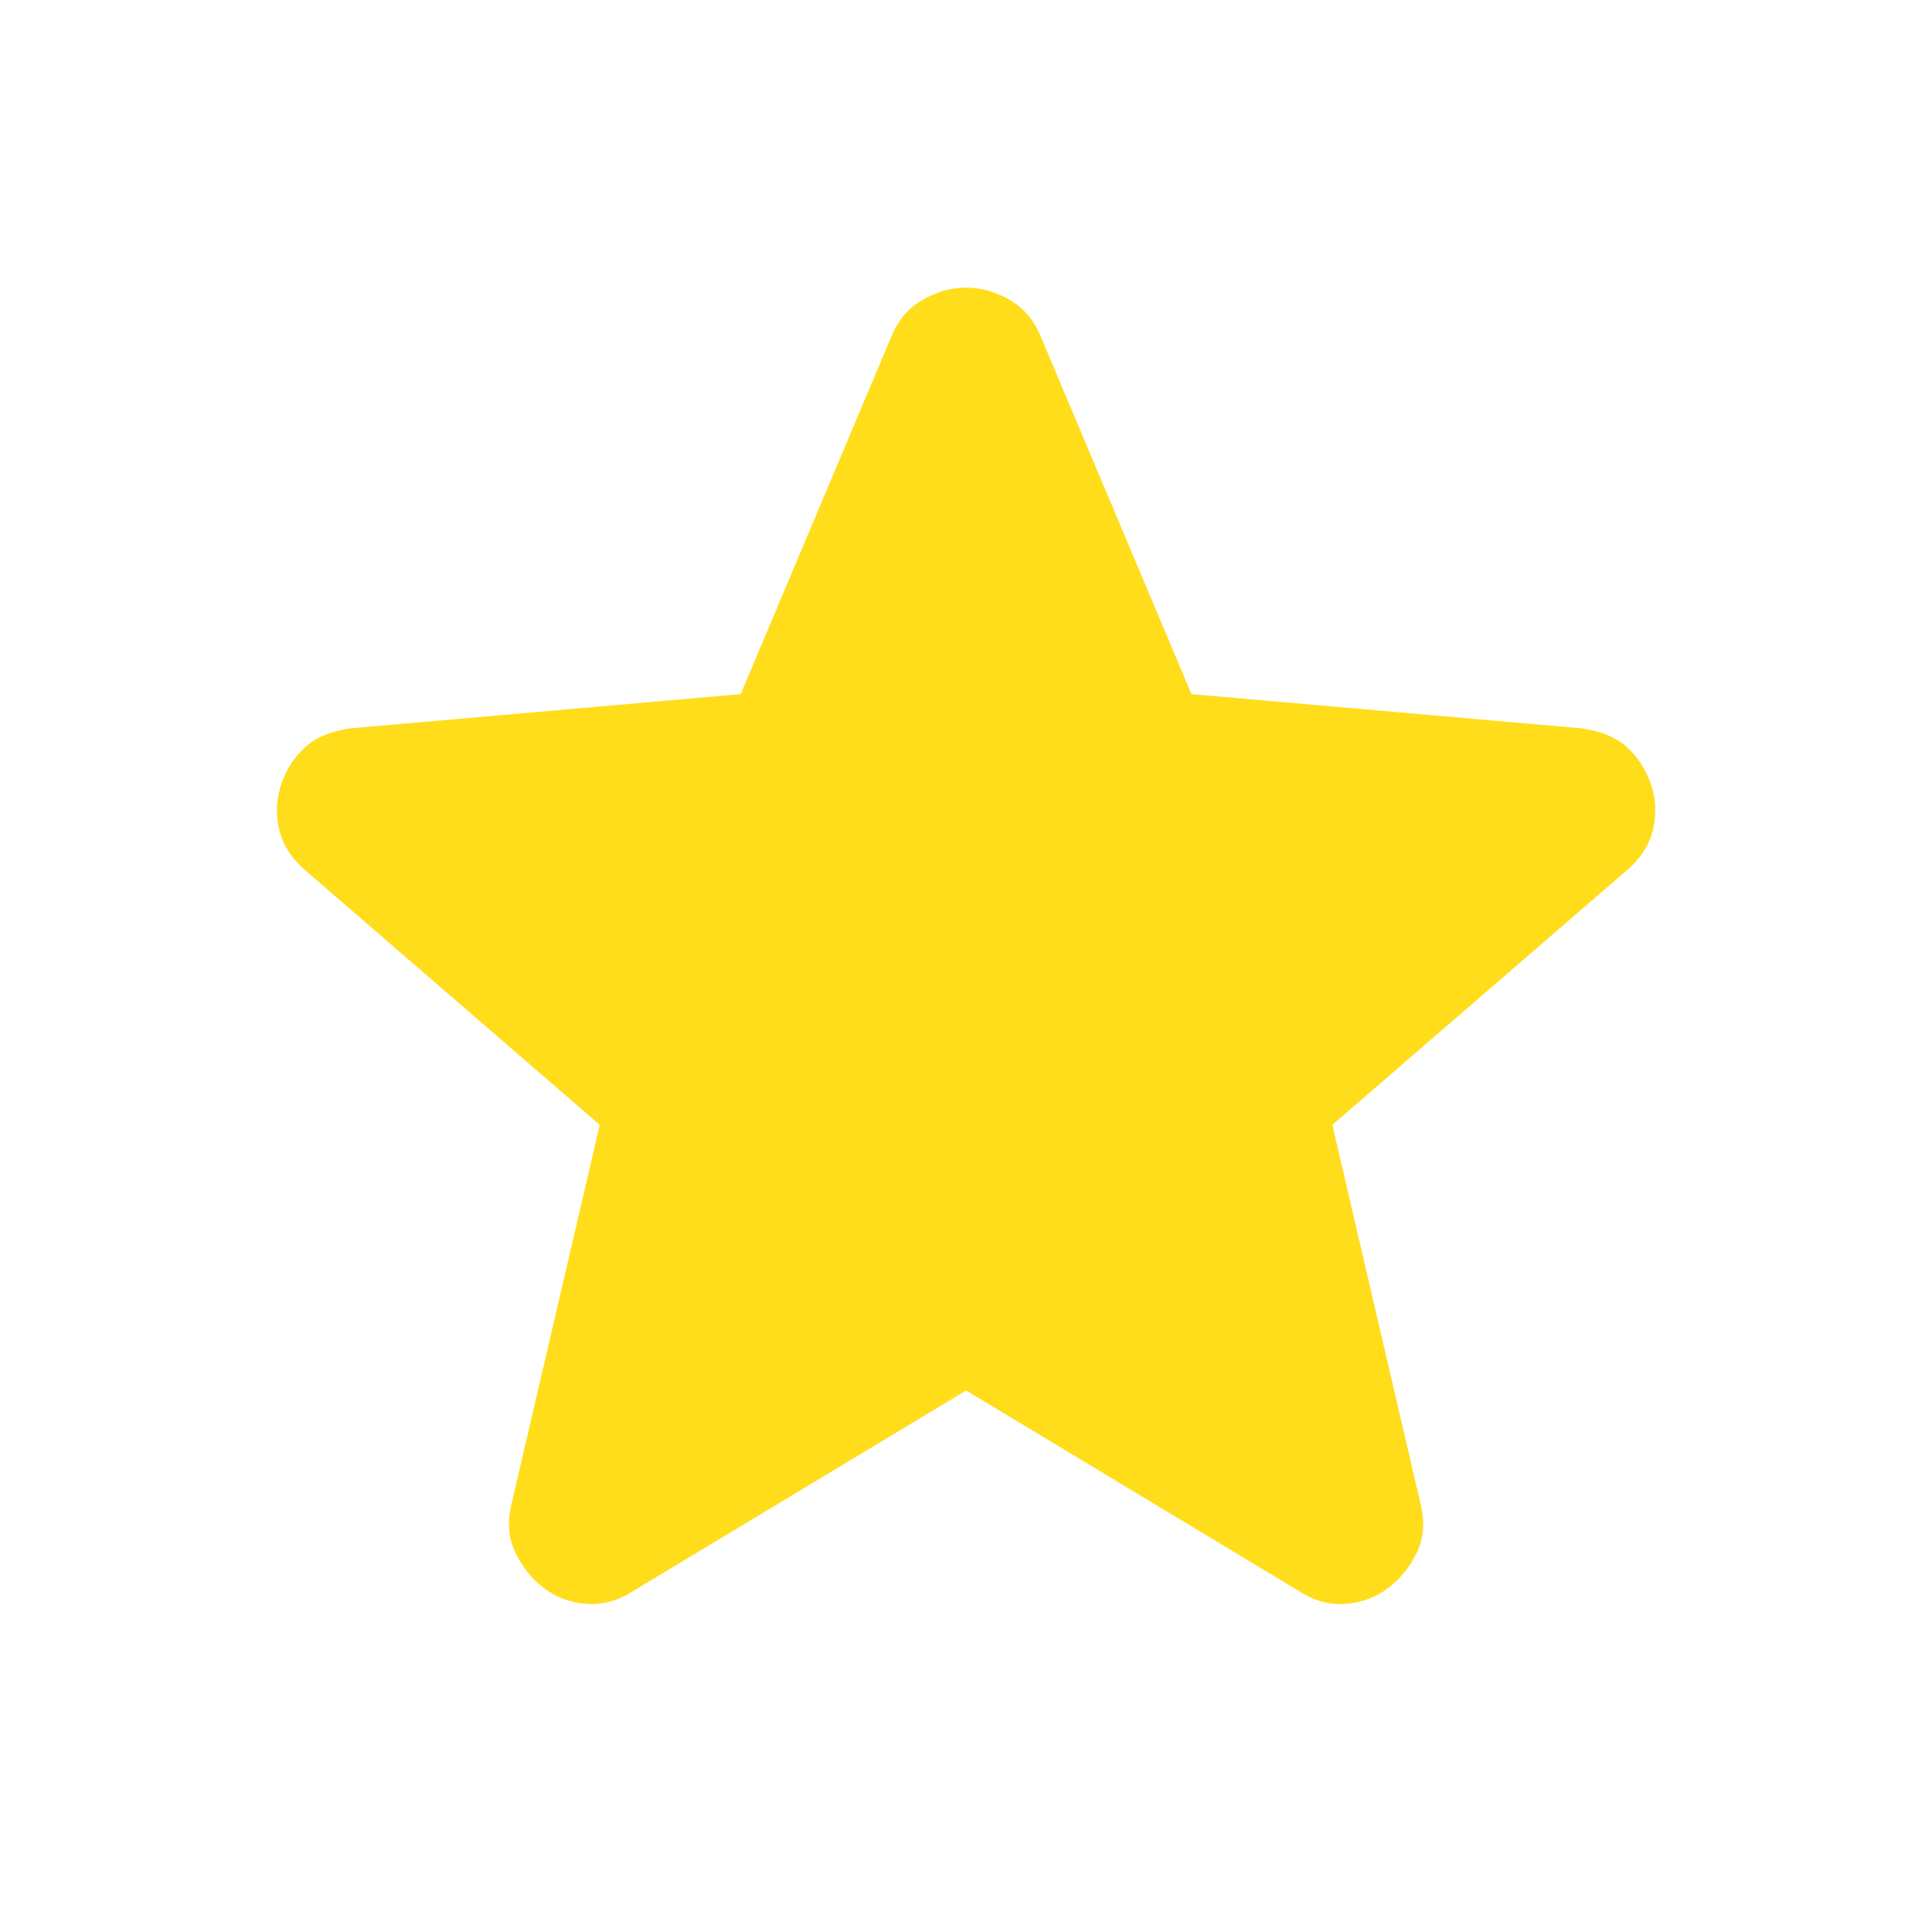 <svg width="18" height="18" viewBox="0 0 18 18" fill="none" xmlns="http://www.w3.org/2000/svg">
<path d="M9.001 12.955L5.888 14.83C5.751 14.917 5.607 14.955 5.457 14.942C5.307 14.93 5.176 14.88 5.063 14.792C4.951 14.705 4.863 14.595 4.801 14.464C4.738 14.333 4.726 14.186 4.763 14.023L5.588 10.48L2.832 8.098C2.707 7.986 2.629 7.858 2.598 7.714C2.567 7.57 2.576 7.429 2.626 7.292C2.675 7.155 2.75 7.043 2.851 6.955C2.951 6.867 3.089 6.81 3.263 6.786L6.901 6.467L8.307 3.13C8.369 2.98 8.466 2.867 8.598 2.792C8.729 2.717 8.864 2.68 9.001 2.68C9.138 2.68 9.272 2.717 9.403 2.792C9.535 2.867 9.632 2.98 9.694 3.13L11.101 6.467L14.738 6.786C14.913 6.811 15.051 6.867 15.151 6.955C15.251 7.042 15.326 7.155 15.376 7.292C15.426 7.43 15.435 7.57 15.404 7.714C15.373 7.858 15.295 7.986 15.169 8.098L12.413 10.48L13.238 14.023C13.276 14.186 13.263 14.333 13.201 14.464C13.138 14.596 13.051 14.705 12.938 14.792C12.826 14.879 12.694 14.929 12.544 14.942C12.395 14.955 12.251 14.918 12.113 14.83L9.001 12.955Z" fill="#FFDD1B"/>
</svg>
